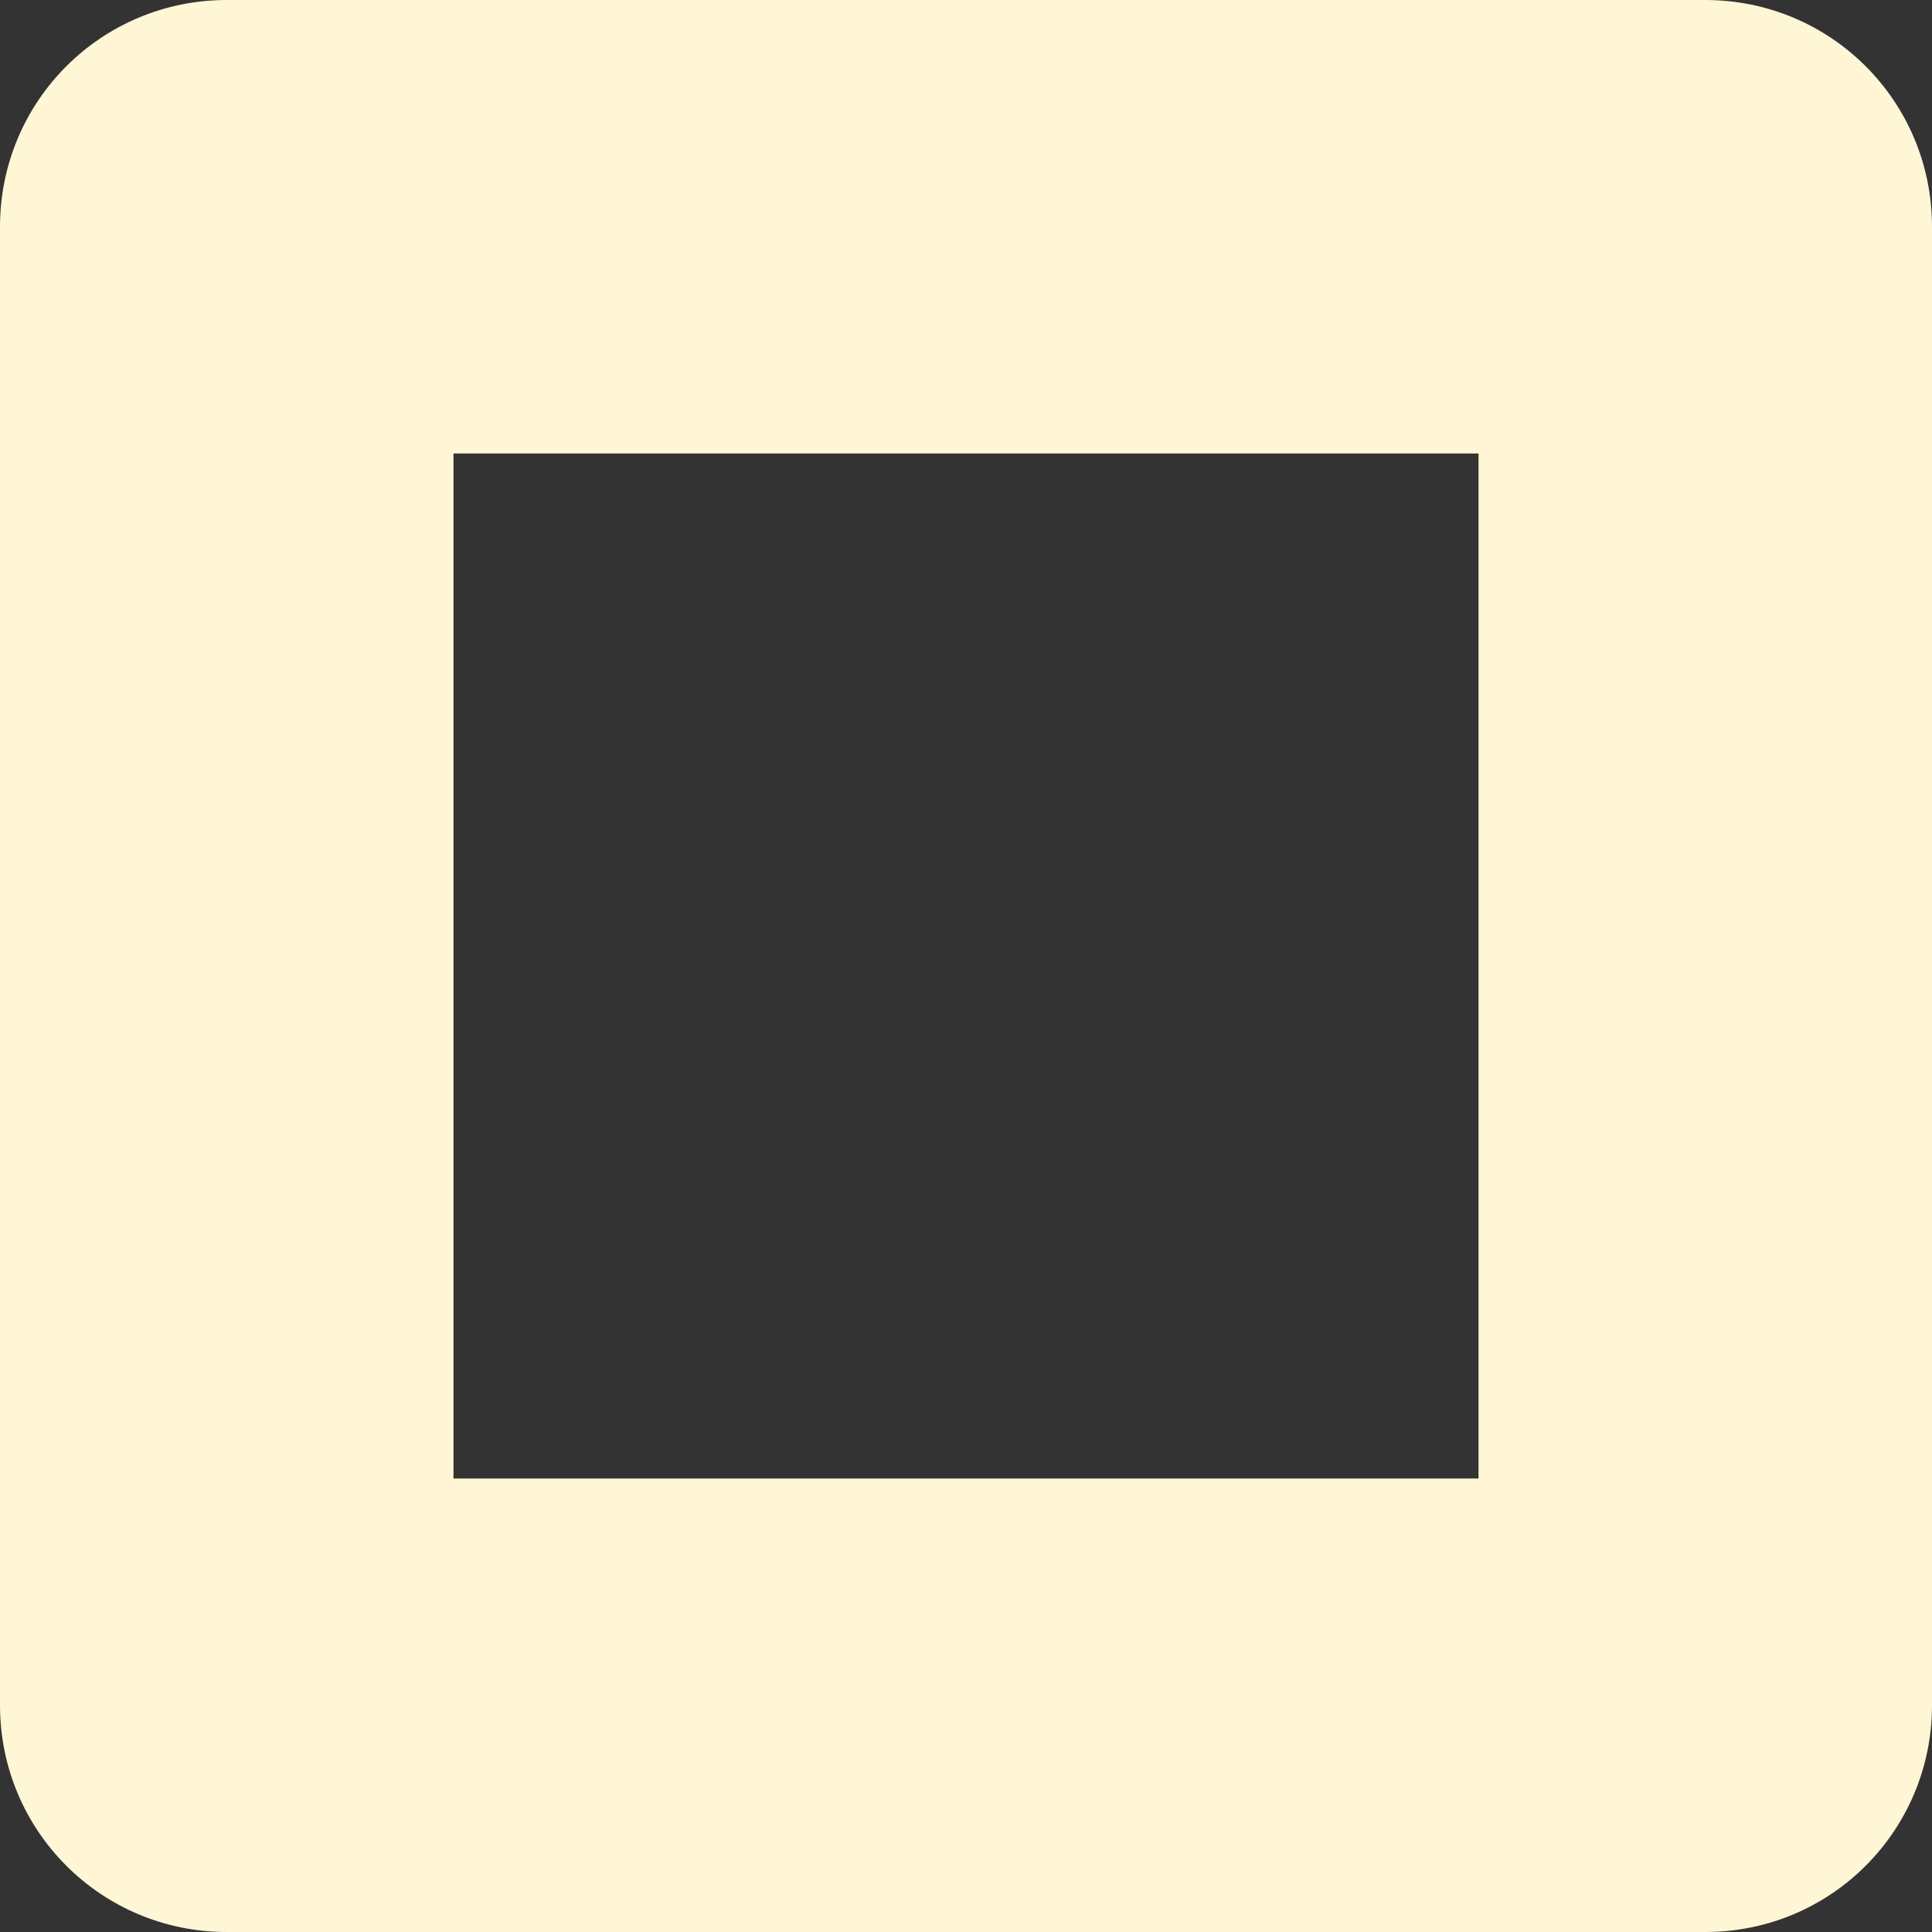 <?xml version="1.0" encoding="UTF-8" standalone="no"?>
<!-- Created with Inkscape (http://www.inkscape.org/) -->

<svg
   width="48"
   height="48"
   viewBox="0 0 12.7 12.7"
   version="1.1"
   id="svg5"
   inkscape:export-filename="jobber-maximize.png"
   inkscape:export-xdpi="96"
   inkscape:export-ydpi="96"
   inkscape:version="1.1.1 (3bf5ae0d25, 2021-09-20)"
   sodipodi:docname="jobber-maximize.svg"
   xmlns:inkscape="http://www.inkscape.org/namespaces/inkscape"
   xmlns:sodipodi="http://sodipodi.sourceforge.net/DTD/sodipodi-0.dtd"
   xmlns="http://www.w3.org/2000/svg"
   xmlns:svg="http://www.w3.org/2000/svg">
  <rect x="0" y="0" width="12.7" height="12.7" fill="#333333" stroke="none"/>
  <sodipodi:namedview
     id="namedview7"
     pagecolor="#ffffff"
     bordercolor="#666666"
     borderopacity="1.0"
     inkscape:pageshadow="2"
     inkscape:pageopacity="0.0"
     inkscape:pagecheckerboard="0"
     inkscape:document-units="mm"
     showgrid="false"
     units="px"
     inkscape:zoom="16.771208"
     inkscape:cx="11.627069"
     inkscape:cy="14.012109"
     inkscape:window-width="3840"
     inkscape:window-height="2080"
     inkscape:window-x="2869"
     inkscape:window-y="35"
     inkscape:window-maximized="1"
     inkscape:current-layer="layer1"
     height="20px"
     showguides="false" />
  <defs
     id="defs2" />
  <g
     inkscape:label="Layer 1"
     inkscape:groupmode="layer"
     id="layer1">
    <path
       id="rect65"
       style="fill:#fff6d5;fill-opacity:1;stroke:none;stroke-width:9.603"
       d="M 1.491,0 C 0.665,0 -1.5e-7,0.665 -1.5e-7,1.491 V 11.209 C -1.5e-7,12.035 0.665,12.7 1.491,12.7 h 9.719 C 12.035,12.7 12.7,12.035 12.7,11.209 V 1.491 C 12.7,0.665 12.035,0 11.209,0 Z M 2.981,2.981 H 9.719 V 9.719 H 2.981 Z" />
  </g>
</svg>
